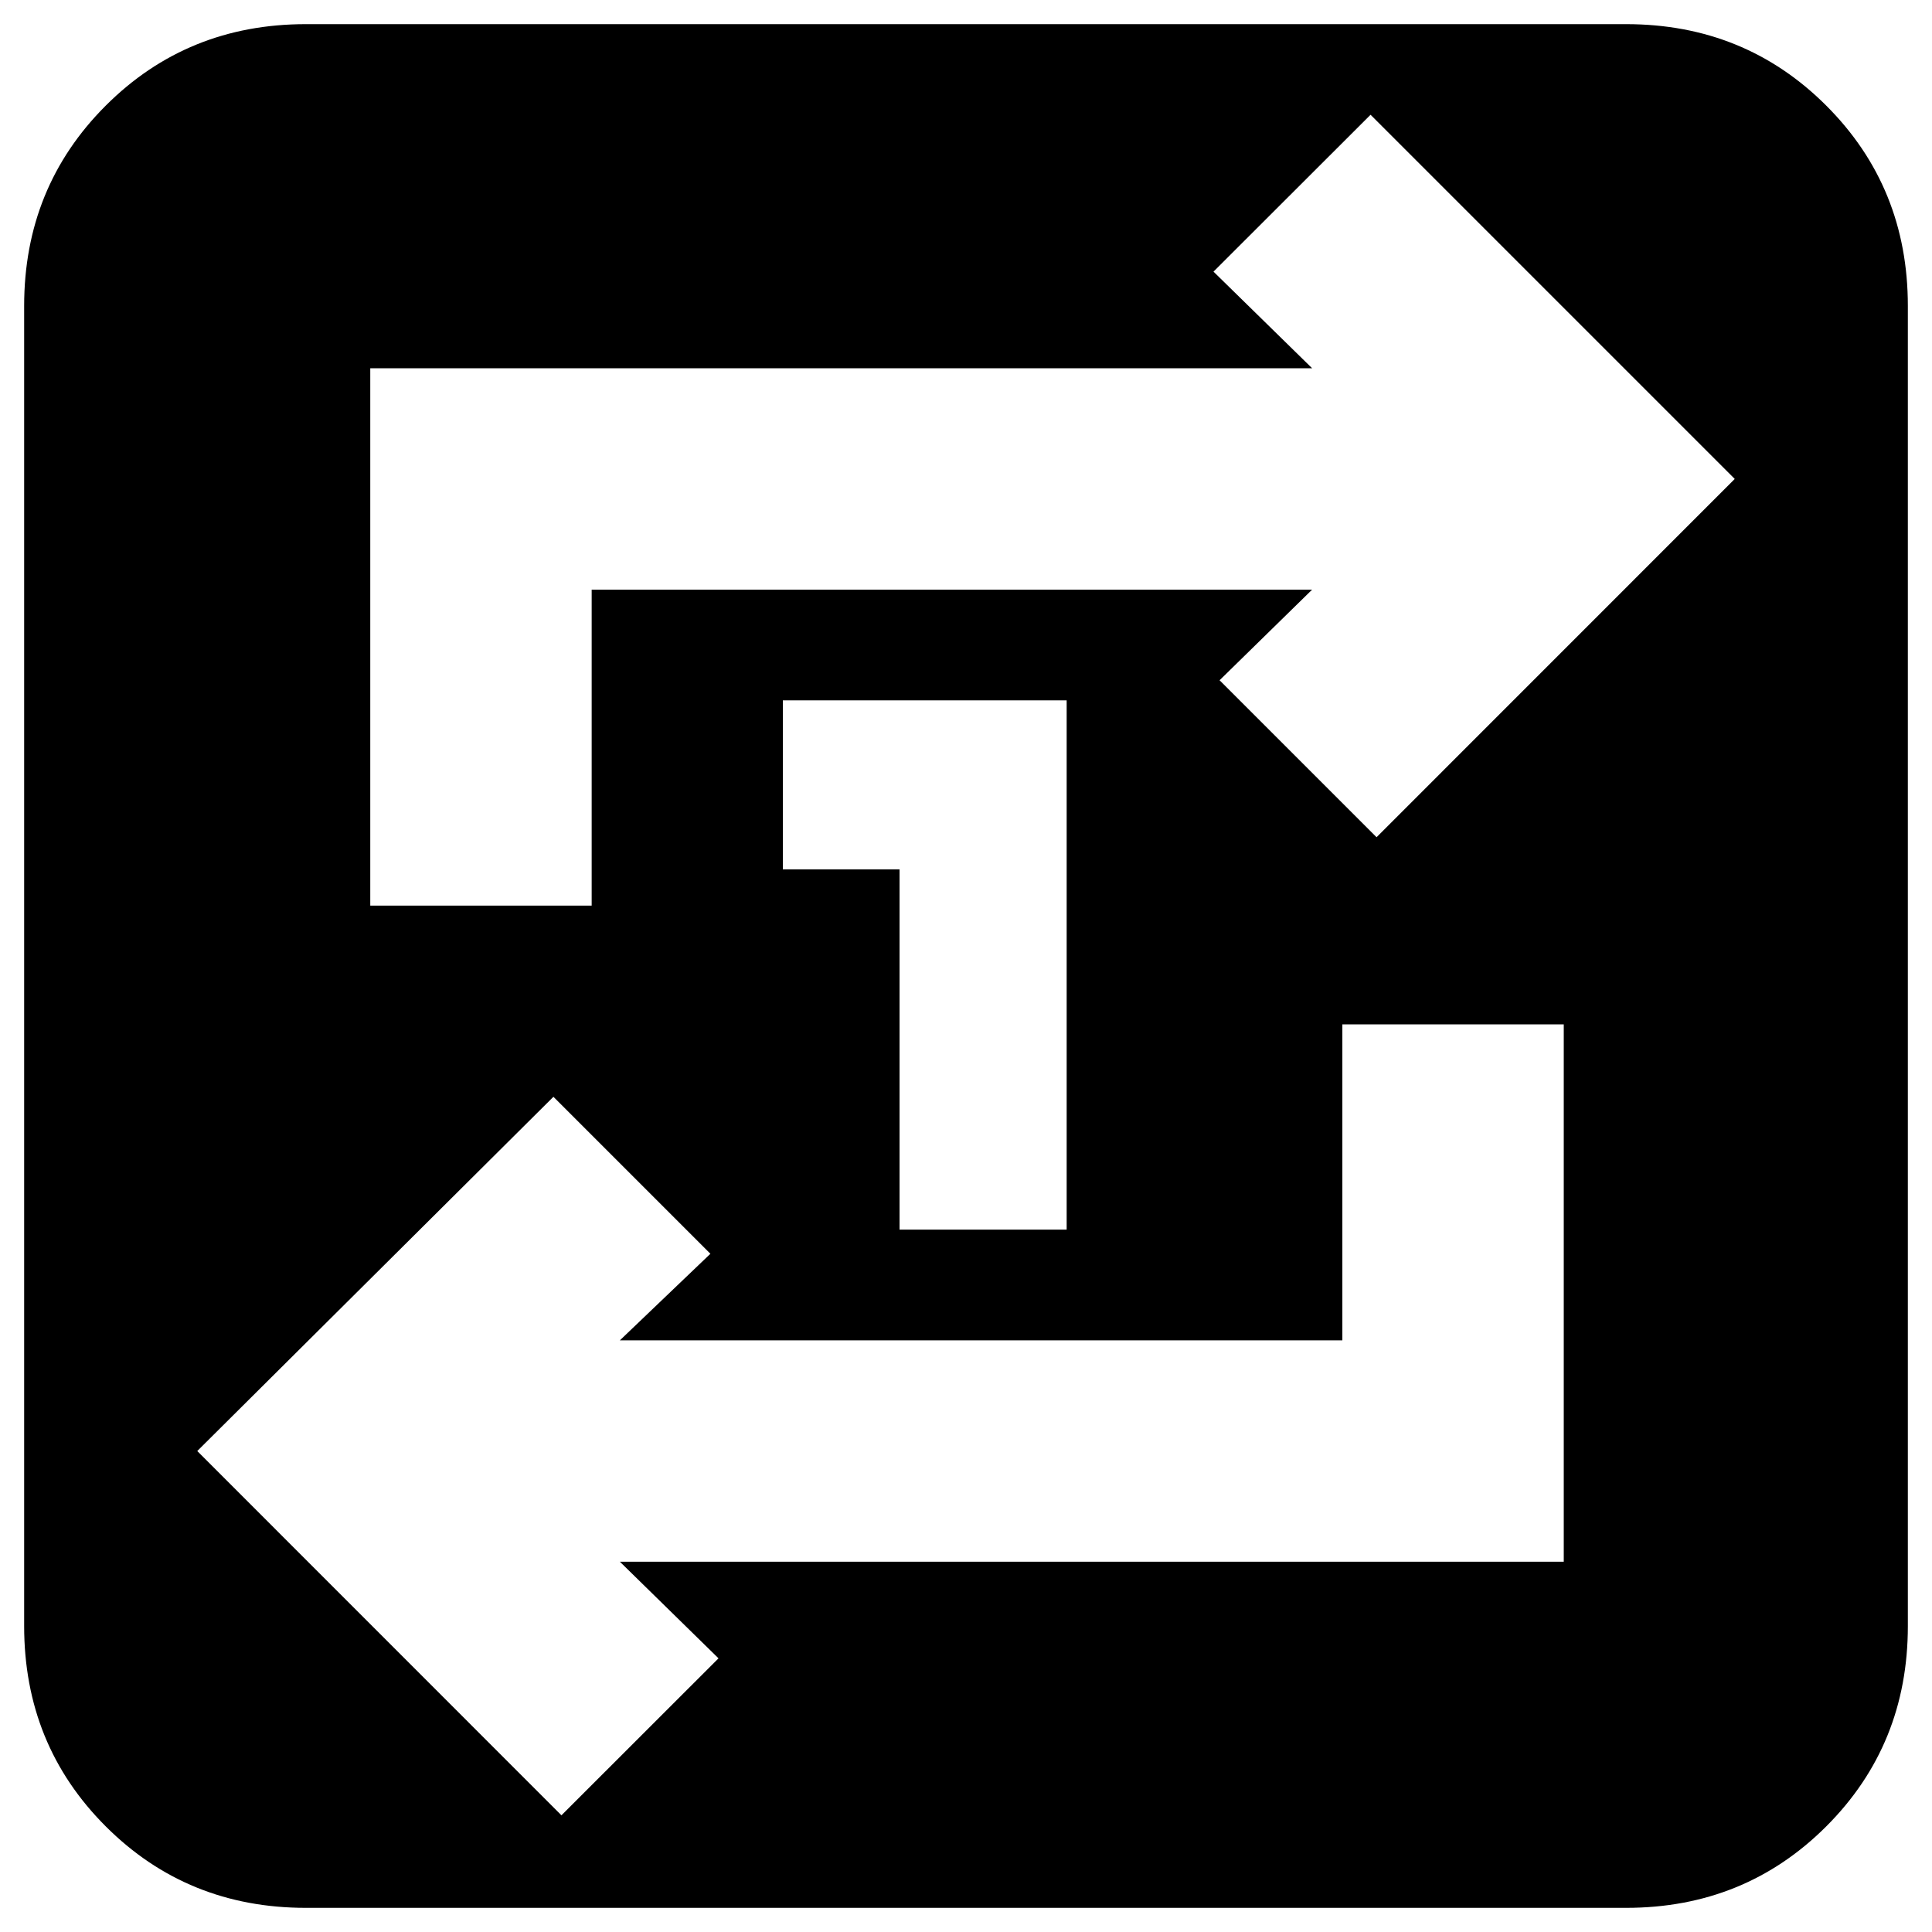 <svg xmlns="http://www.w3.org/2000/svg" height="20" width="20"><path d="M9.312 12.729H11.042V7.25H8.104V9H9.312ZM3.167 19.75Q1.938 19.75 1.094 18.906Q0.25 18.062 0.25 16.833V3.167Q0.25 1.938 1.094 1.094Q1.938 0.25 3.167 0.25H16.833Q18.062 0.25 18.906 1.094Q19.75 1.938 19.75 3.167V16.833Q19.75 18.062 18.906 18.906Q18.062 19.75 16.833 19.75ZM5.812 18.792 7.438 17.167 6.417 16.167H16.188V10.604H13.896V13.875H6.417L7.354 12.979L5.729 11.354L2.042 15.021ZM3.833 9.375H6.125V6.104H13.583L12.625 7.042L14.25 8.667L17.958 4.958L14.188 1.188L12.562 2.812L13.583 3.812H3.833Z"/></svg>